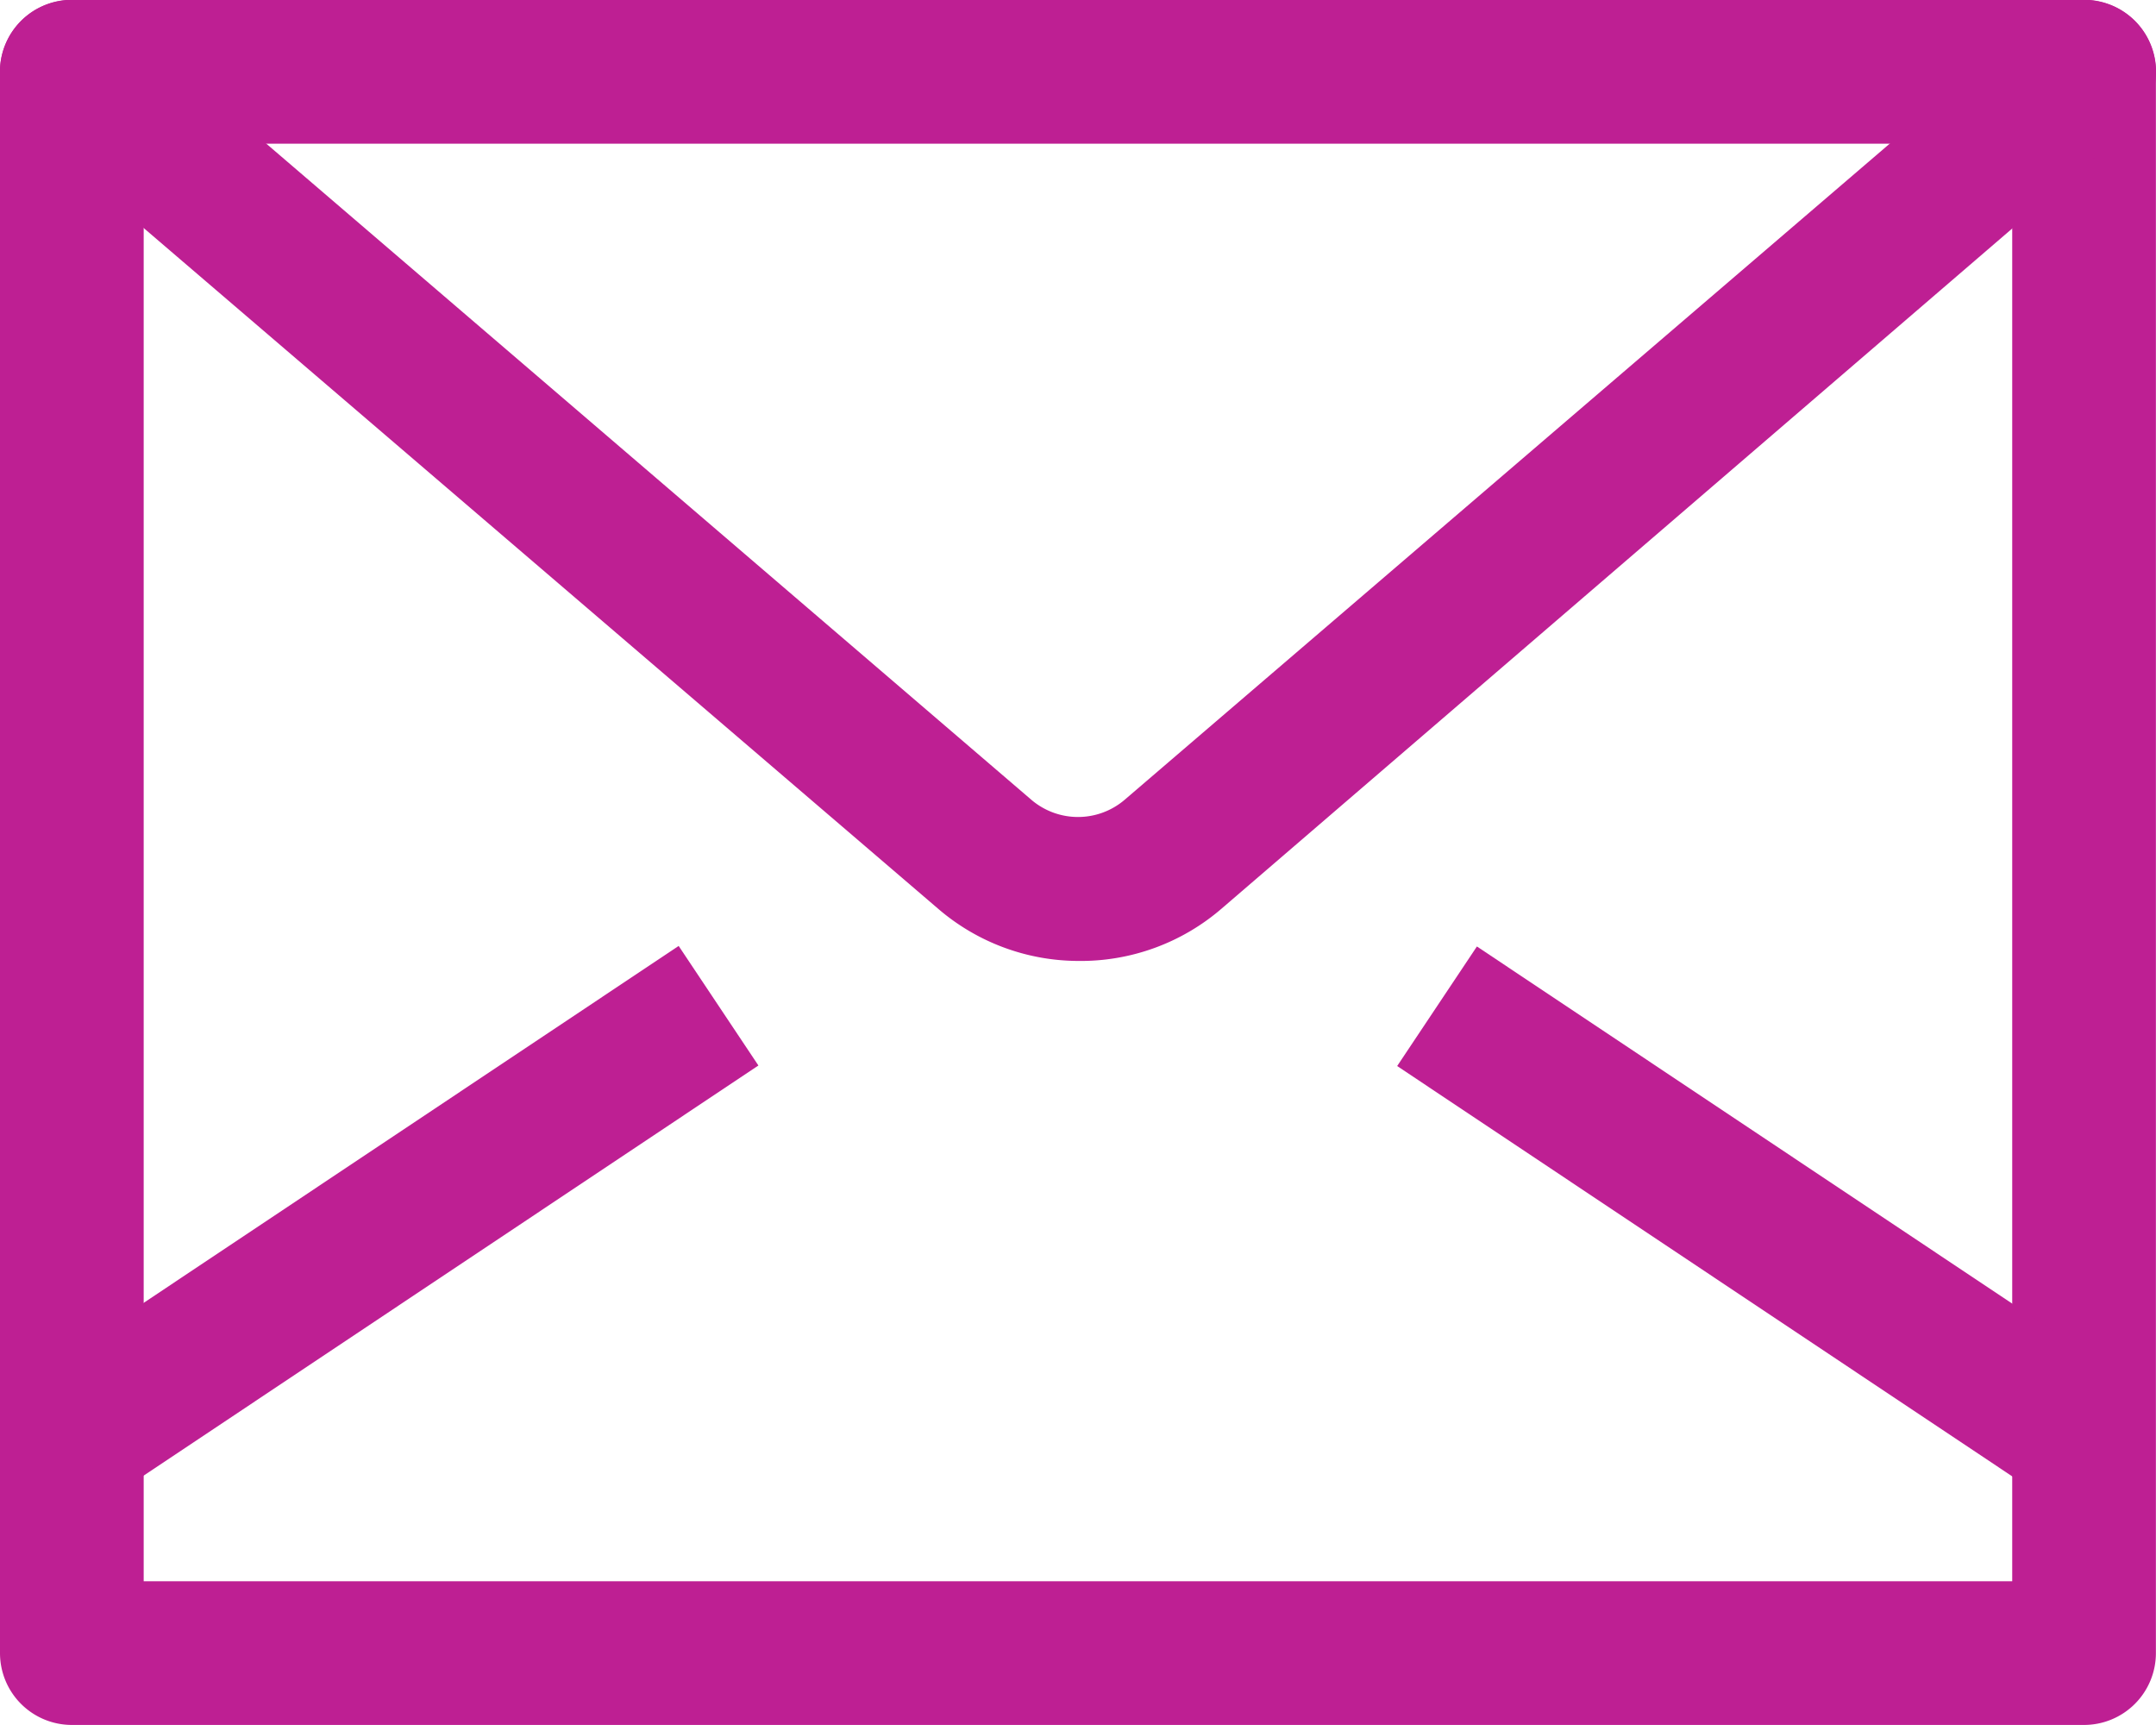 <svg xmlns="http://www.w3.org/2000/svg" width="21.667" height="17.333" viewBox="0 0 21.667 17.333"><defs><style>.a{fill:#be1f93;}</style></defs><path class="a" d="M21.944,21.333H1.722A.722.722,0,0,1,1,20.611V4.722A.722.722,0,0,1,1.722,4H21.944a.722.722,0,0,1,.722.722V20.611A.722.722,0,0,1,21.944,21.333Zm-19.5-1.444H21.222V5.444H2.444Z" transform="translate(-1 -4)"/><path class="a" d="M11.833,13.656a2.167,2.167,0,0,1-1.408-.527L1.253,5.271a.722.722,0,1,1,.939-1.1l9.172,7.865a.722.722,0,0,0,.939,0l9.172-7.865a.722.722,0,0,1,.939,1.1l-9.136,7.858A2.167,2.167,0,0,1,11.833,13.656Z" transform="translate(-1 -4)"/><rect class="a" width="7.814" height="1.444" transform="matrix(0.832, -0.555, 0.555, 0.832, 0.319, 13.842)"/><rect class="a" width="1.444" height="7.814" transform="matrix(0.555, -0.832, 0.832, 0.555, 14.041, 10.712)"/></svg>